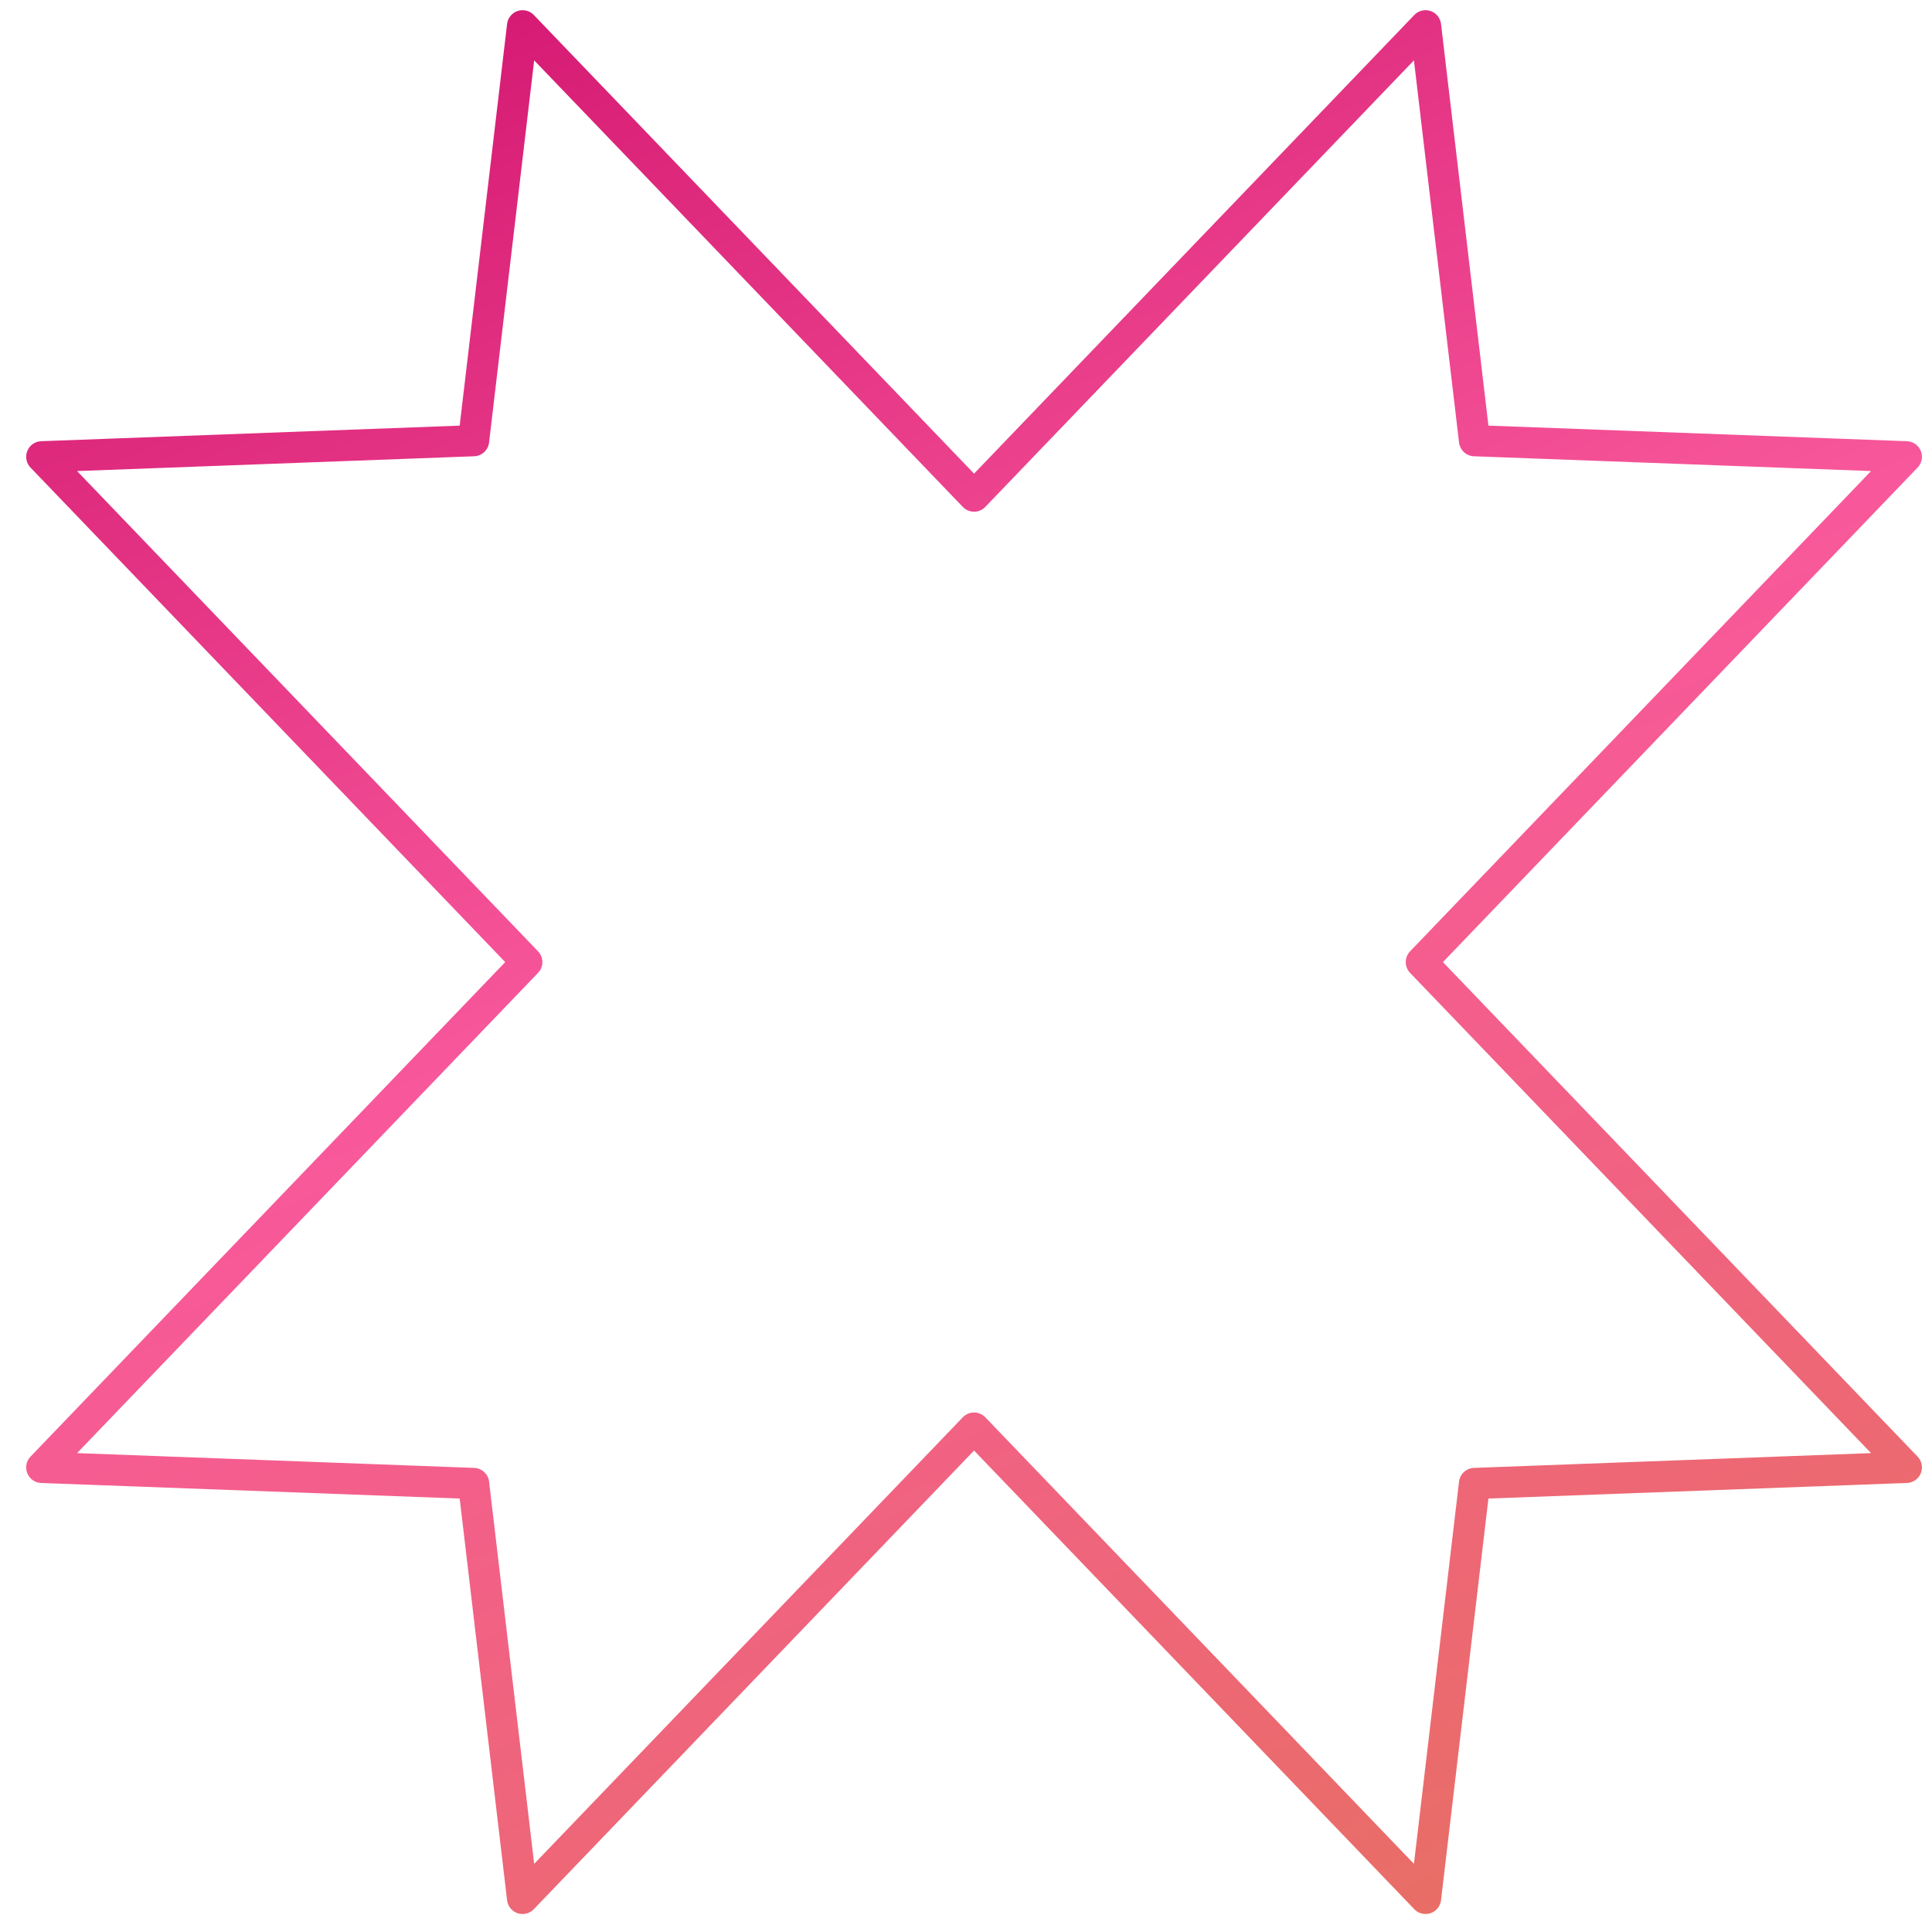 <svg width="124" height="124" viewBox="0 0 124 124" fill="none" xmlns="http://www.w3.org/2000/svg">
<path d="M94.637 95.212L122.354 94.181L91.224 61.75L122.354 29.317L94.638 28.285L91.495 1.654L62.517 31.843L33.539 1.654L30.396 28.285L2.68 29.317L33.811 61.75L2.68 94.181L30.397 95.212L33.539 121.845L62.517 91.656L91.495 121.845L94.637 95.212Z" stroke="url(#paint0_linear_2268_9656)" stroke-width="2" stroke-linecap="round" stroke-linejoin="round"/>
<defs>
<linearGradient id="paint0_linear_2268_9656" x1="122.354" y1="118.908" x2="63.019" y2="-23.488" gradientUnits="userSpaceOnUse">
<stop stop-color="#E77060"/>
<stop offset="0.53" stop-color="#F8589B"/>
<stop offset="1" stop-color="#D0106D"/>
</linearGradient>
</defs>
</svg>
